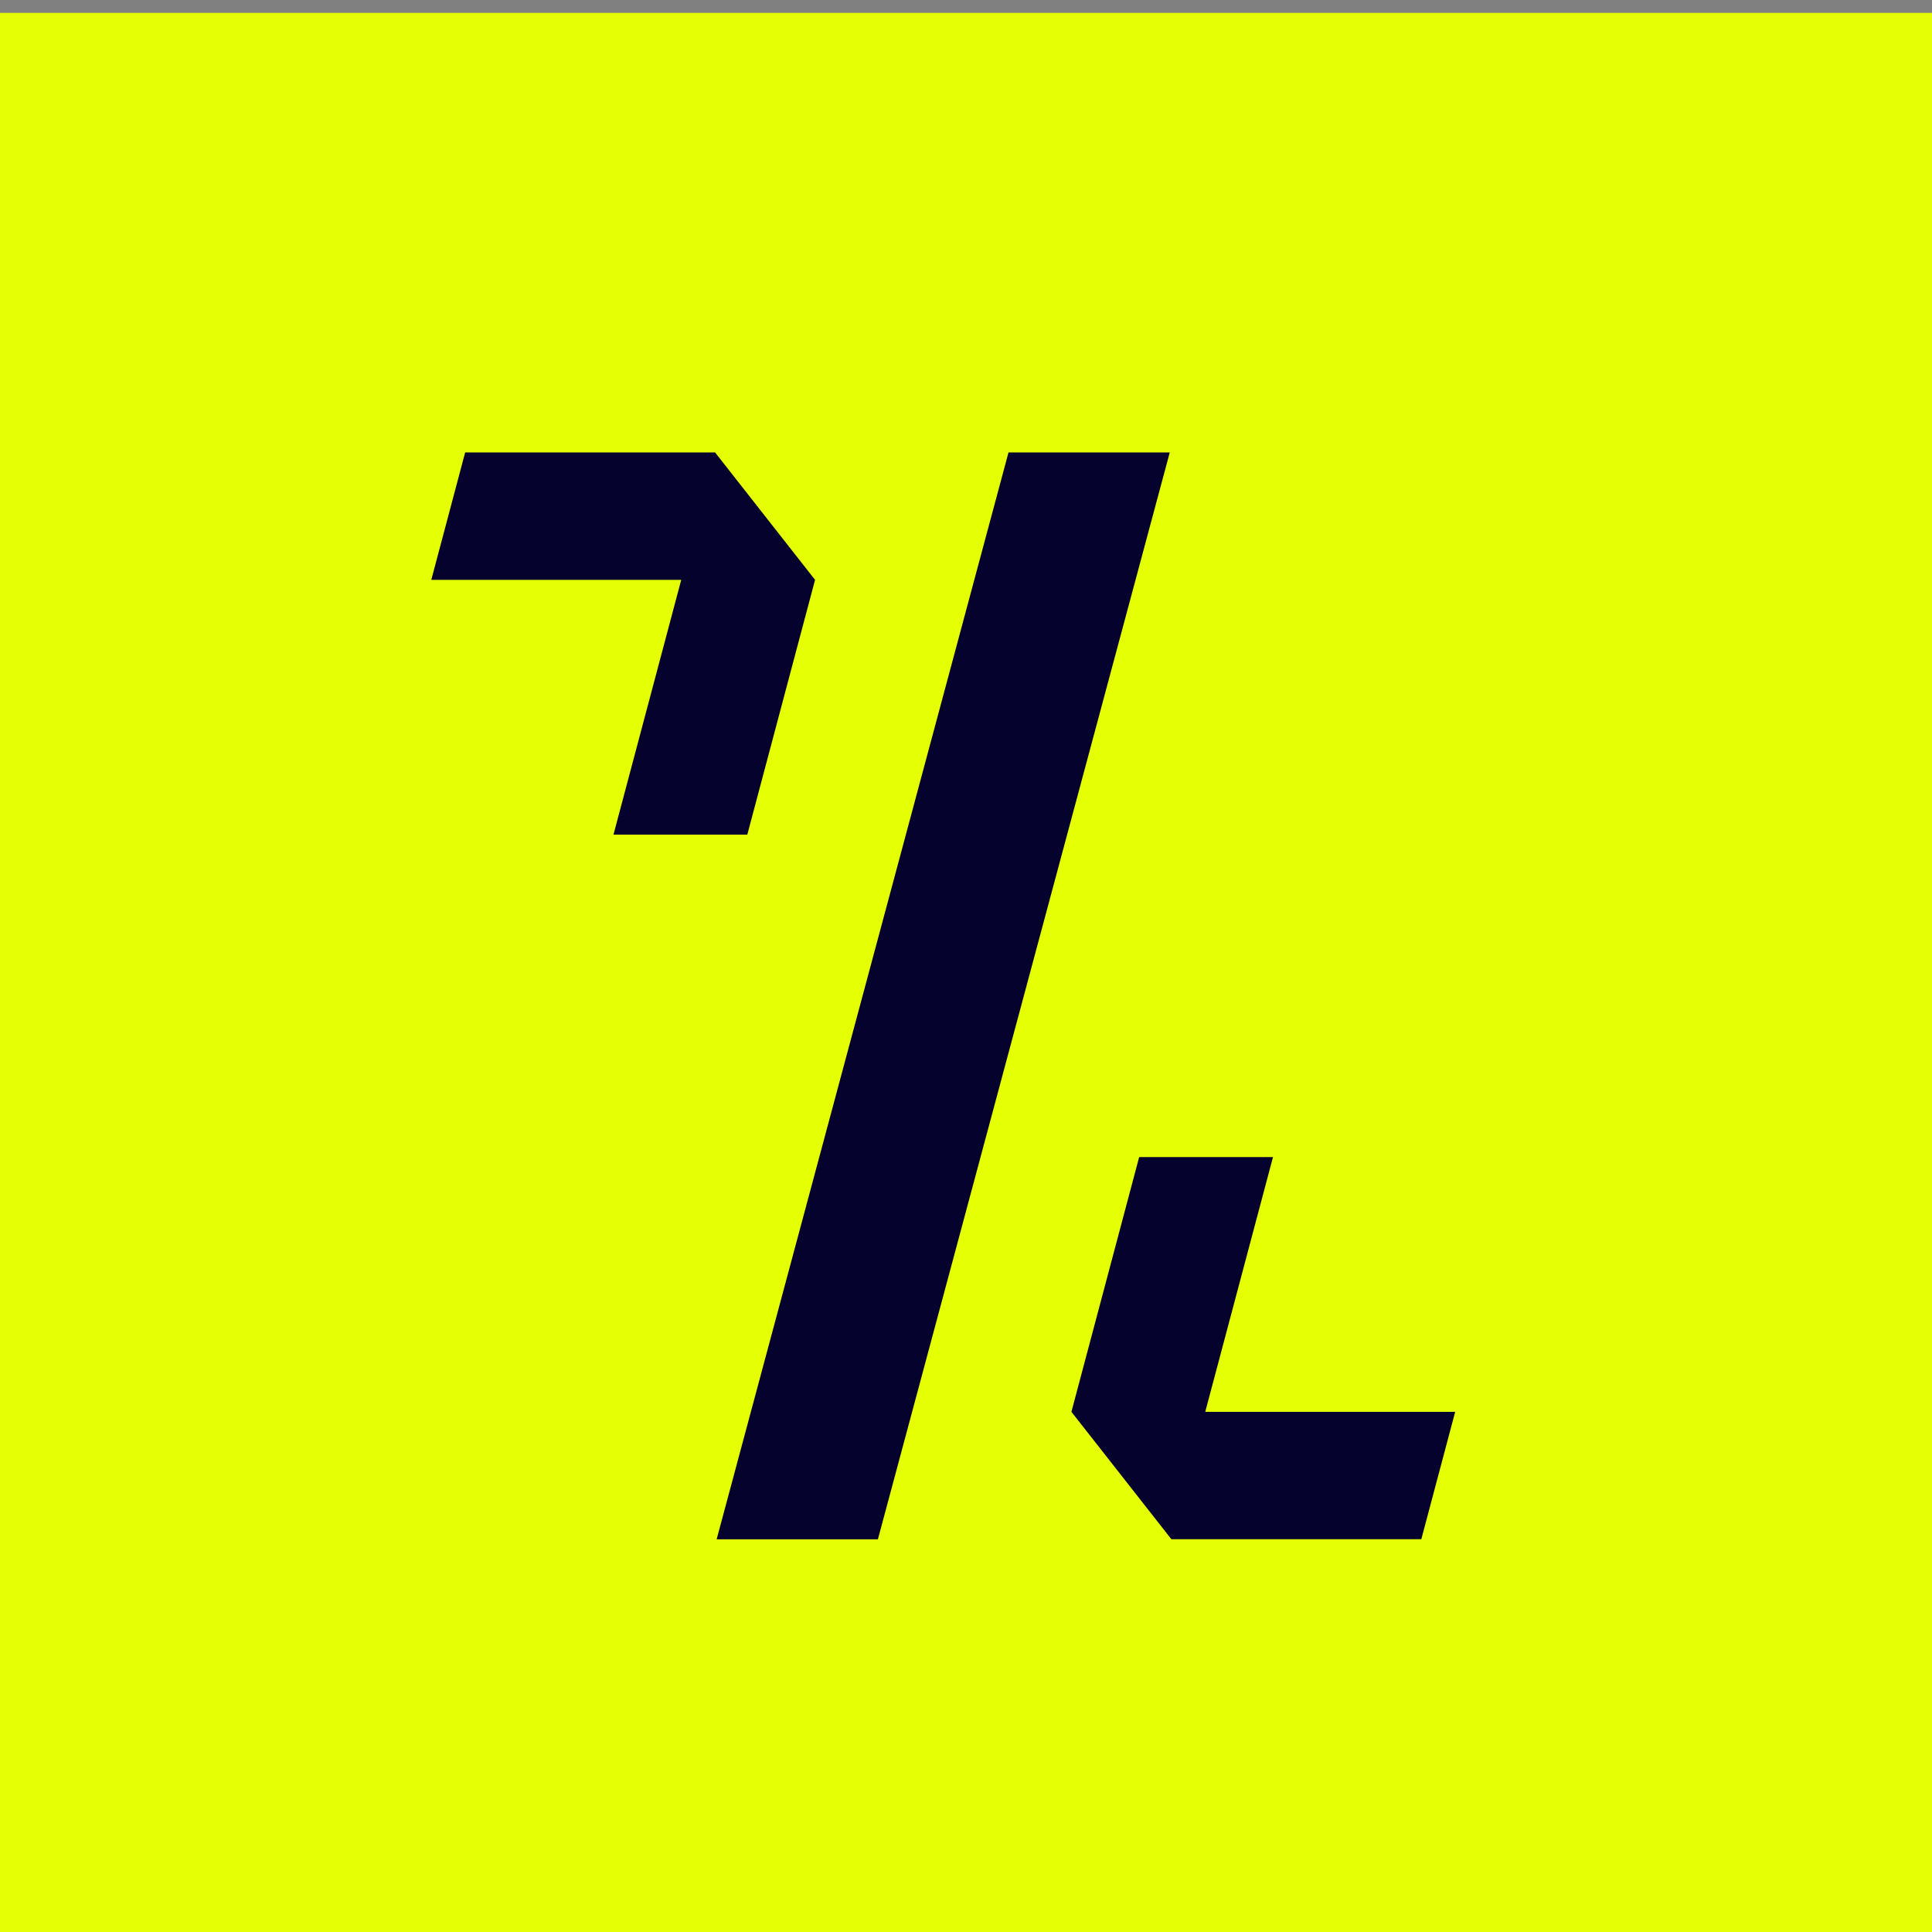 <svg xmlns:xlink="http://www.w3.org/1999/xlink"  width="76" height="76" viewBox="0 0 76 76" fill="none" xmlns="http://www.w3.org/2000/svg">
<rect x="0" y="0" width="76" height="76" fill="#808080" stroke="none"/>
<g id="Group 19">
<path id="Vector" d="M76 0.507H0V76.507H76V0.507Z" fill="#E5FF04"/>
<path id="Vector_2" d="M32.062 22.81L29.397 32.832H24.133L26.798 22.81H16.966L18.298 17.799H28.13L32.062 22.81Z" fill="#06022E"/>
<path id="Vector_3" d="M42.147 55.538L44.812 45.517H50.076L47.411 55.538H57.243L55.911 60.549H46.079L42.147 55.538Z" fill="#06022E"/>
<path id="Vector_4" d="M39.672 17.799H46.015L34.534 60.552H28.191L39.672 17.799Z" fill="#06022E"/>
</g>
</svg>
